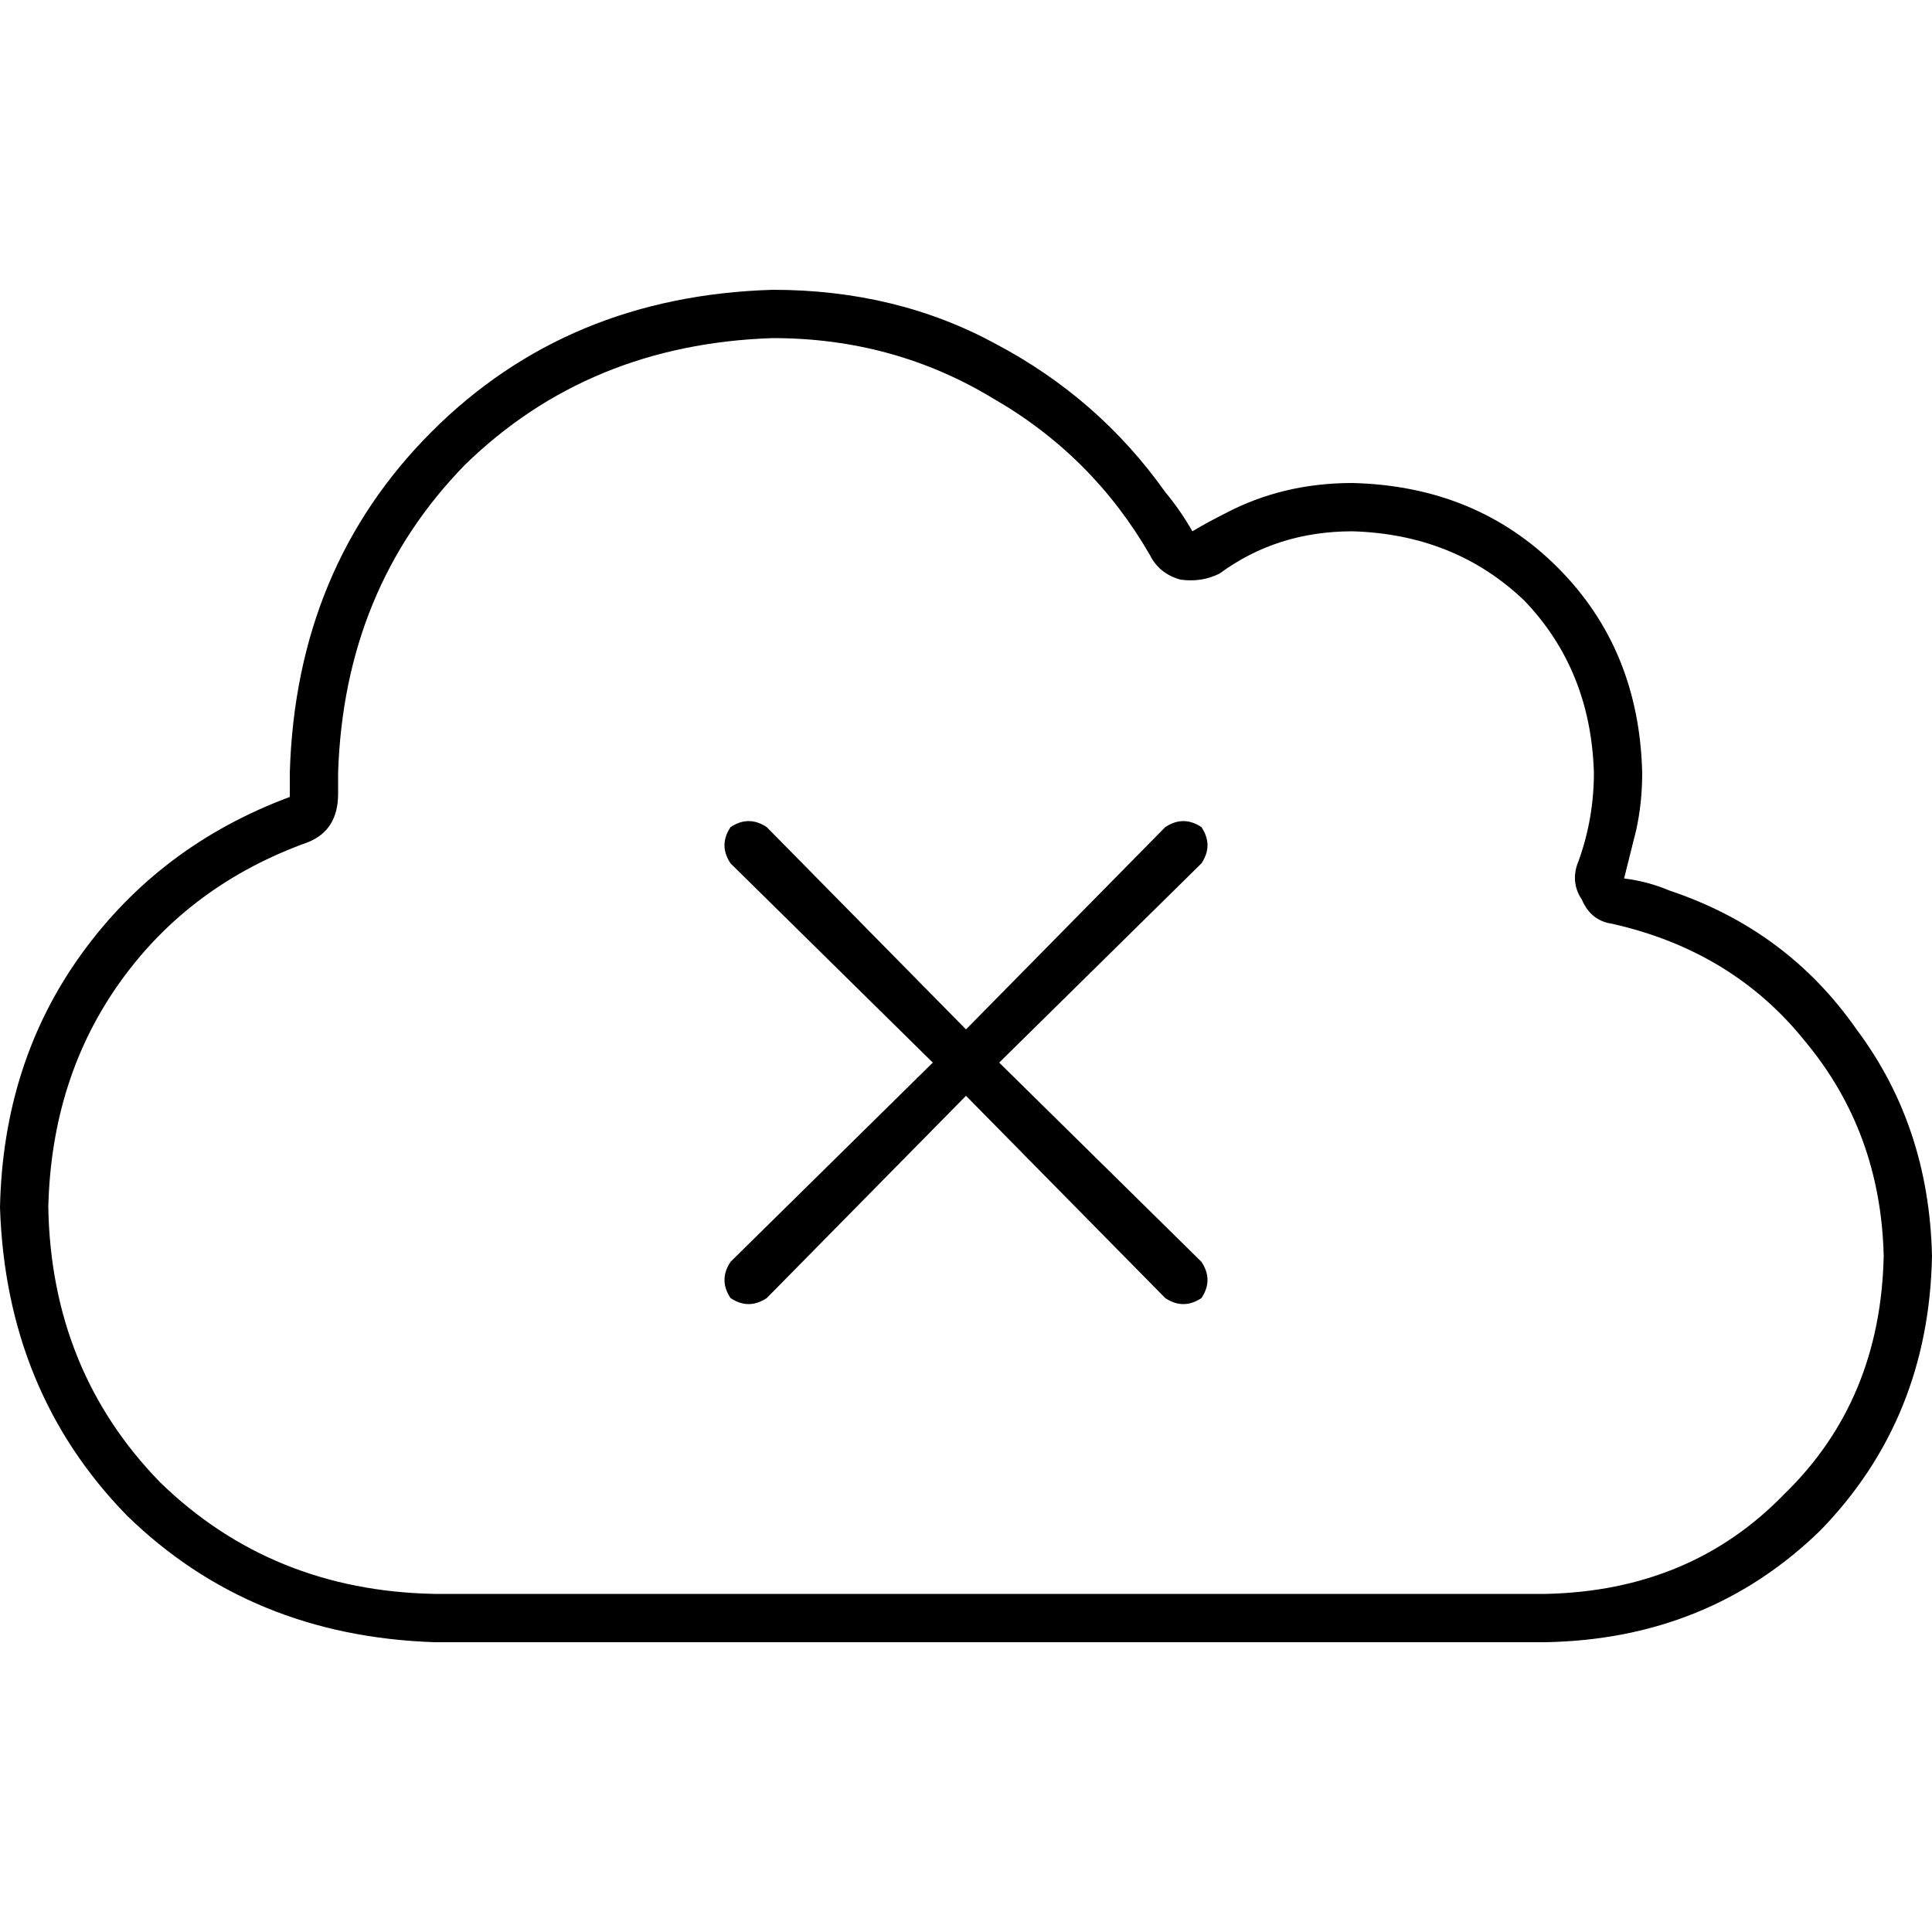 <svg xmlns="http://www.w3.org/2000/svg" viewBox="0 0 512 512">
  <path d="M 418.4 228 Q 422.4 216.8 422.4 204.8 Q 421.6 177.6 404 159.2 Q 385.6 141.6 358.4 140.8 Q 338.4 140.8 323.2 152 Q 318.4 154.4 312.8 153.6 Q 307.2 152 304.8 147.2 Q 289.6 120.8 263.2 105.6 Q 236.8 89.6 204.8 89.6 Q 156 91.2 123.2 123.2 Q 91.2 156 89.6 204.8 Q 89.6 208 89.6 210.4 Q 89.6 210.4 89.6 210.4 Q 89.6 220 81.6 223.2 Q 50.4 234.4 32 260 Q 13.6 285.6 12.8 320 Q 13.6 363.2 42.4 392.8 Q 72 421.6 115.2 422.4 L 409.6 422.4 L 409.6 422.4 Q 448 421.6 472.8 396 Q 498.4 371.2 499.2 332.8 Q 498.4 300 478.4 276 Q 459.2 252 427.2 244.8 Q 421.6 244 419.2 238.4 Q 416 233.6 418.4 228 L 418.4 228 Z M 204.8 76.8 Q 237.6 76.8 264 91.2 L 264 91.2 L 264 91.2 Q 291.2 105.6 308.8 130.4 Q 312.8 135.2 316 140.8 Q 320 138.4 324.8 136 Q 340 128 358.4 128 Q 391.2 128.8 412.8 150.4 Q 434.4 172 435.2 204.8 Q 435.2 212.8 433.6 220 Q 432 226.4 430.4 232.8 Q 436.8 233.6 442.4 236 Q 473.6 246.4 492 272.8 Q 511.2 298.4 512 332.8 Q 511.2 376 482.4 405.6 Q 452.8 434.4 409.6 435.2 L 115.2 435.2 L 115.2 435.2 Q 66.4 433.6 33.6 401.6 Q 1.6 368.8 0 320 Q 0.8 281.6 21.6 252.8 Q 42.4 224 76.8 211.2 Q 76.8 208 76.8 204.8 Q 78.4 150.4 114.4 114.4 Q 150.4 78.4 204.8 76.8 L 204.8 76.8 Z M 193.6 219.2 Q 198.4 216 203.2 219.2 L 256 272.8 L 256 272.8 L 308.8 219.2 L 308.8 219.2 Q 313.6 216 318.4 219.2 Q 321.6 224 318.4 228.8 L 264.8 281.6 L 264.8 281.6 L 318.4 334.4 L 318.4 334.4 Q 321.6 339.2 318.4 344 Q 313.6 347.2 308.8 344 L 256 290.4 L 256 290.4 L 203.2 344 L 203.2 344 Q 198.4 347.2 193.6 344 Q 190.4 339.2 193.6 334.4 L 247.2 281.6 L 247.2 281.6 L 193.6 228.8 L 193.6 228.8 Q 190.4 224 193.6 219.2 L 193.6 219.2 Z" />
</svg>